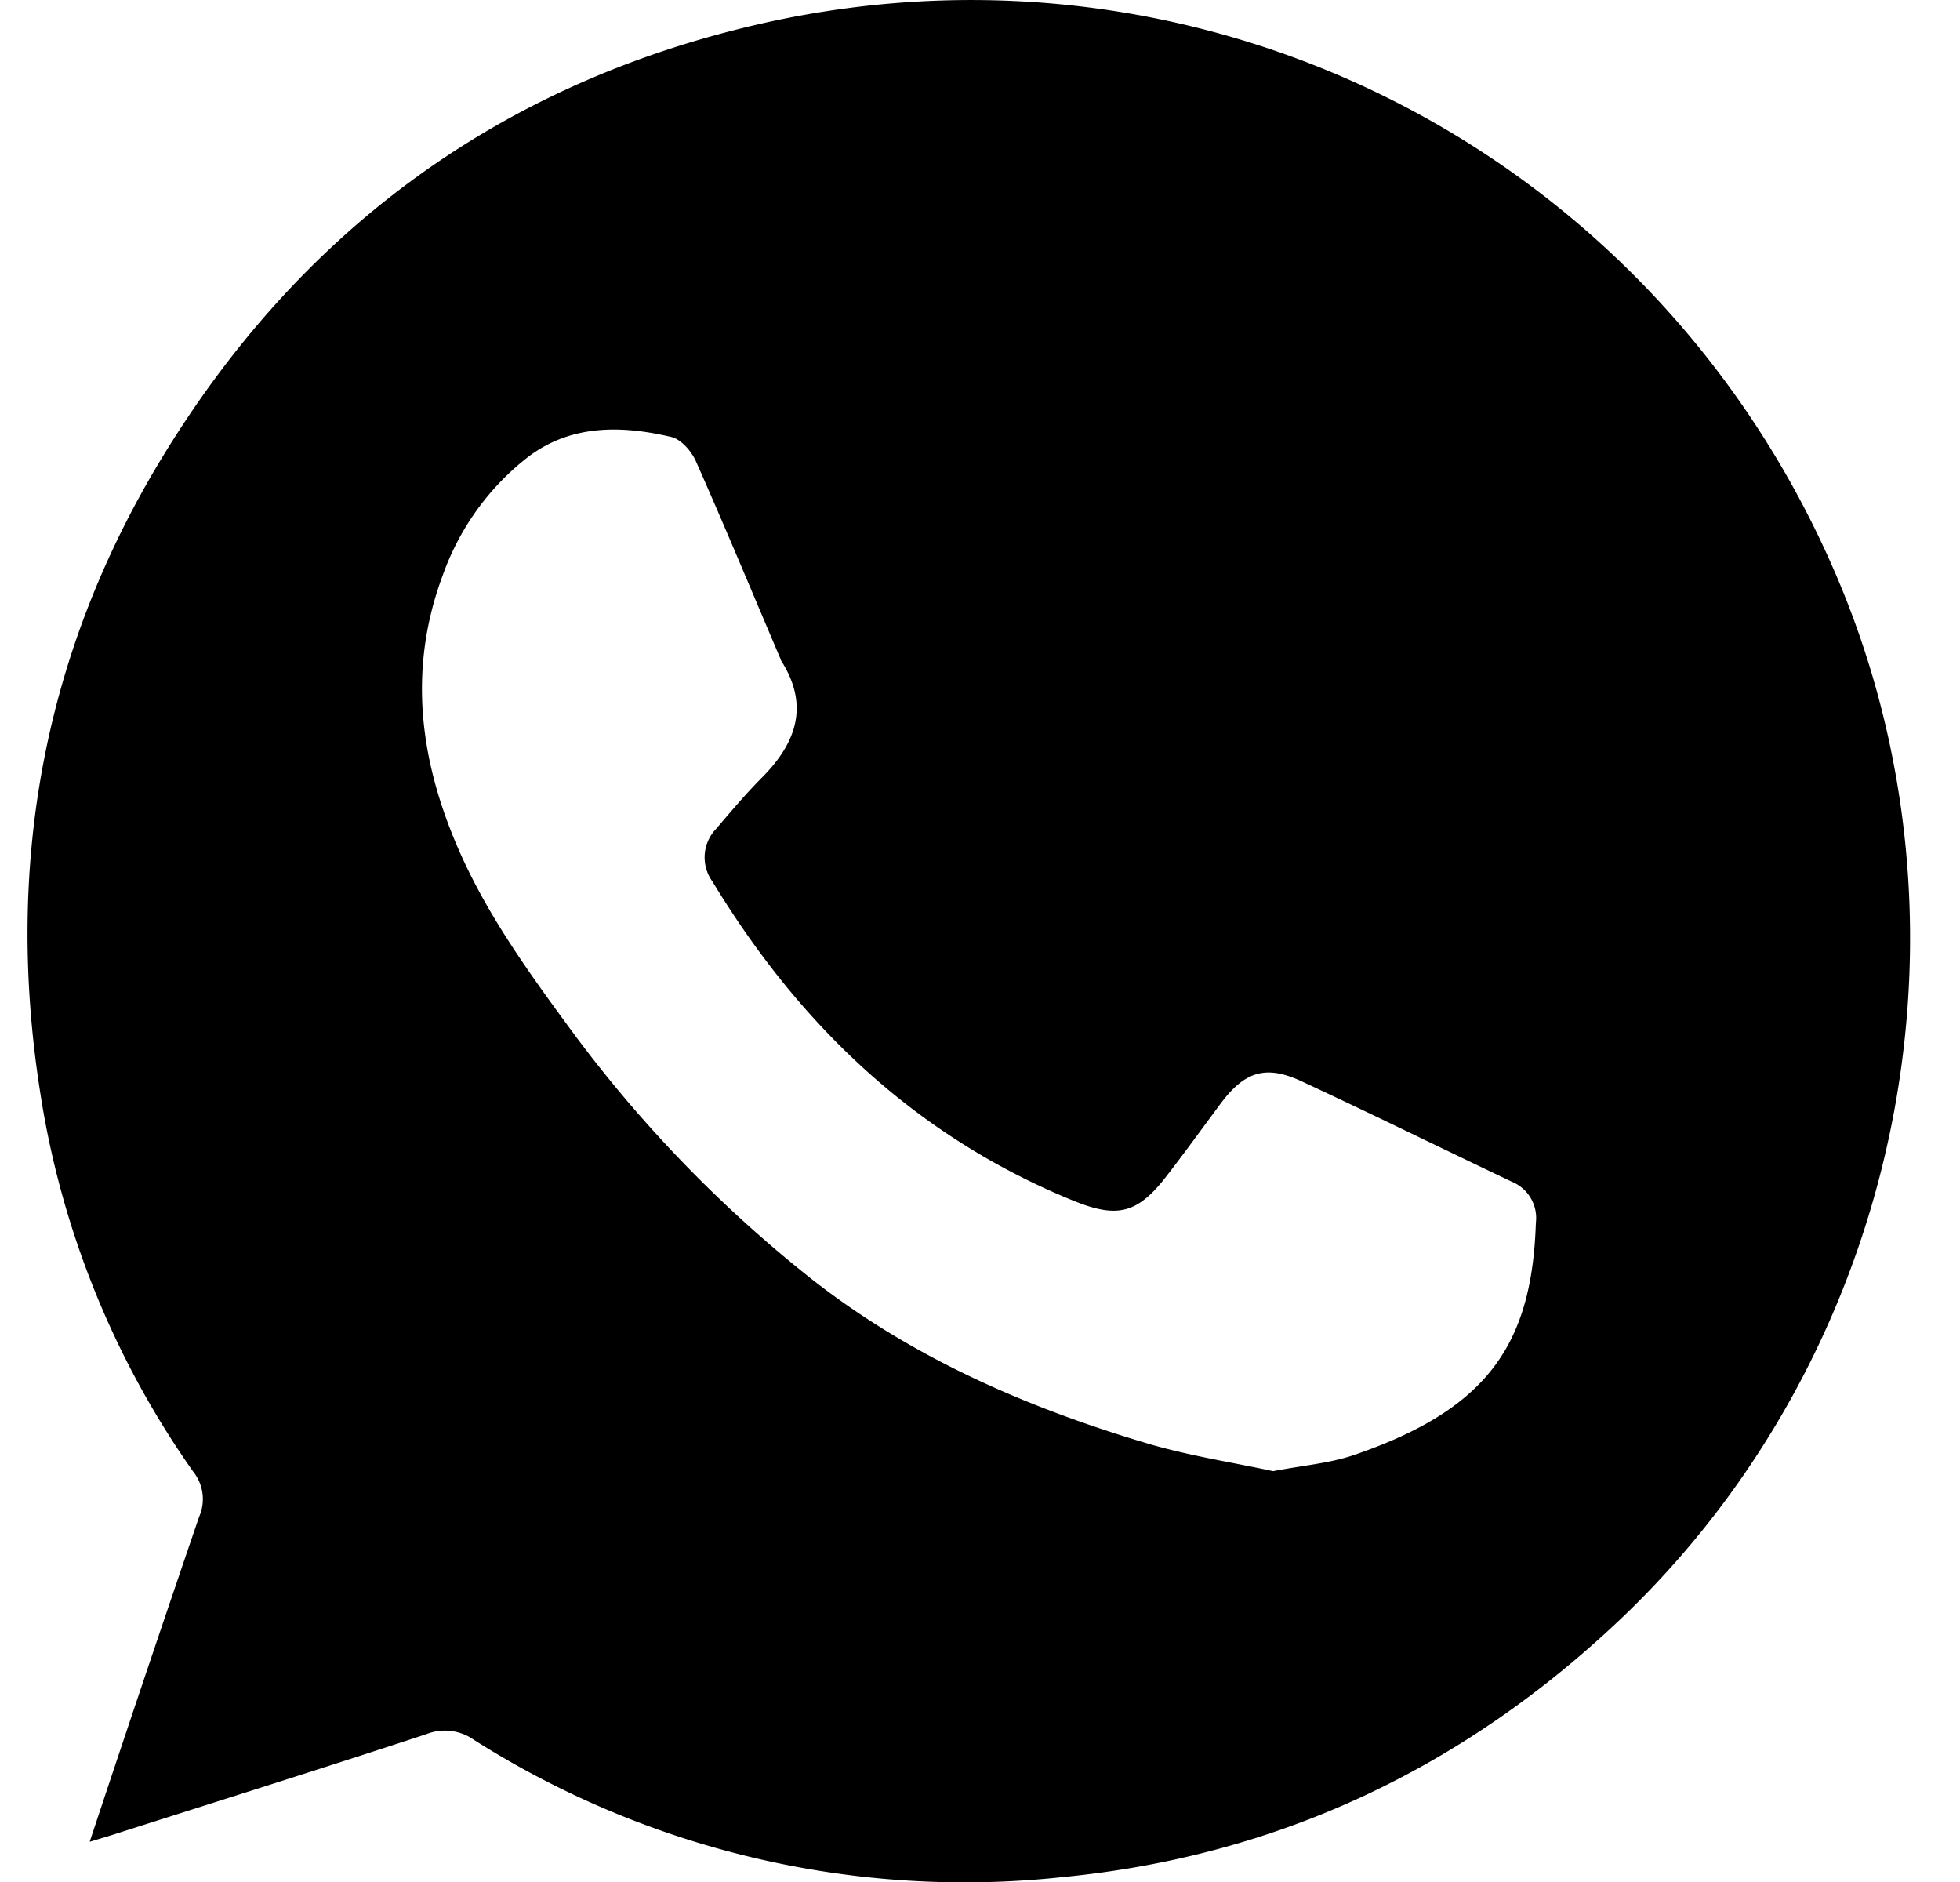 <svg width="25" height="24" viewBox="0 0 25 24" version="1.1" xmlns="http://www.w3.org/2000/svg" xmlns:svg="http://www.w3.org/2000/svg" fill="black"><g><path d="M1.144 23.487a471 471 0 0 1 1.395-4.142.56.56 0 0 0-.074-.577A11.4 11.4 0 0 1 .508 13.9c-.445-2.875.05-5.59 1.567-8.077C3.791 3.006 6.261 1.15 9.47.358c5.759-1.424 11.597 1.508 13.941 6.955 1.95 4.527.84 9.928-2.736 13.33-1.998 1.898-4.368 3.025-7.11 3.293a11.68 11.68 0 0 1-7.522-1.75.64.64 0 0 0-.603-.072c-1.341.442-2.688.864-4.034 1.294zm15.094-4.726c.386-.074.717-.1 1.023-.203 1.701-.58 2.279-1.4 2.329-2.963a.5.5 0 0 0-.306-.525c-.894-.425-1.784-.863-2.68-1.28-.459-.214-.728-.126-1.033.281-.233.313-.461.63-.702.94-.365.469-.624.527-1.18.3-2.008-.82-3.489-2.235-4.602-4.07a.525.525 0 0 1 .046-.67c.188-.22.376-.443.577-.646.447-.446.62-.927.252-1.503l-.008-.023c-.357-.838-.706-1.68-1.077-2.515-.056-.128-.188-.282-.316-.312-.64-.15-1.284-.16-1.834.262-.496.388-.87.91-1.08 1.503-.44 1.179-.3 2.327.187 3.46.357.832.88 1.562 1.409 2.283a16.6 16.6 0 0 0 3.127 3.245c1.289 1.005 2.759 1.638 4.31 2.096.53.152 1.074.234 1.558.34"/></g></svg>